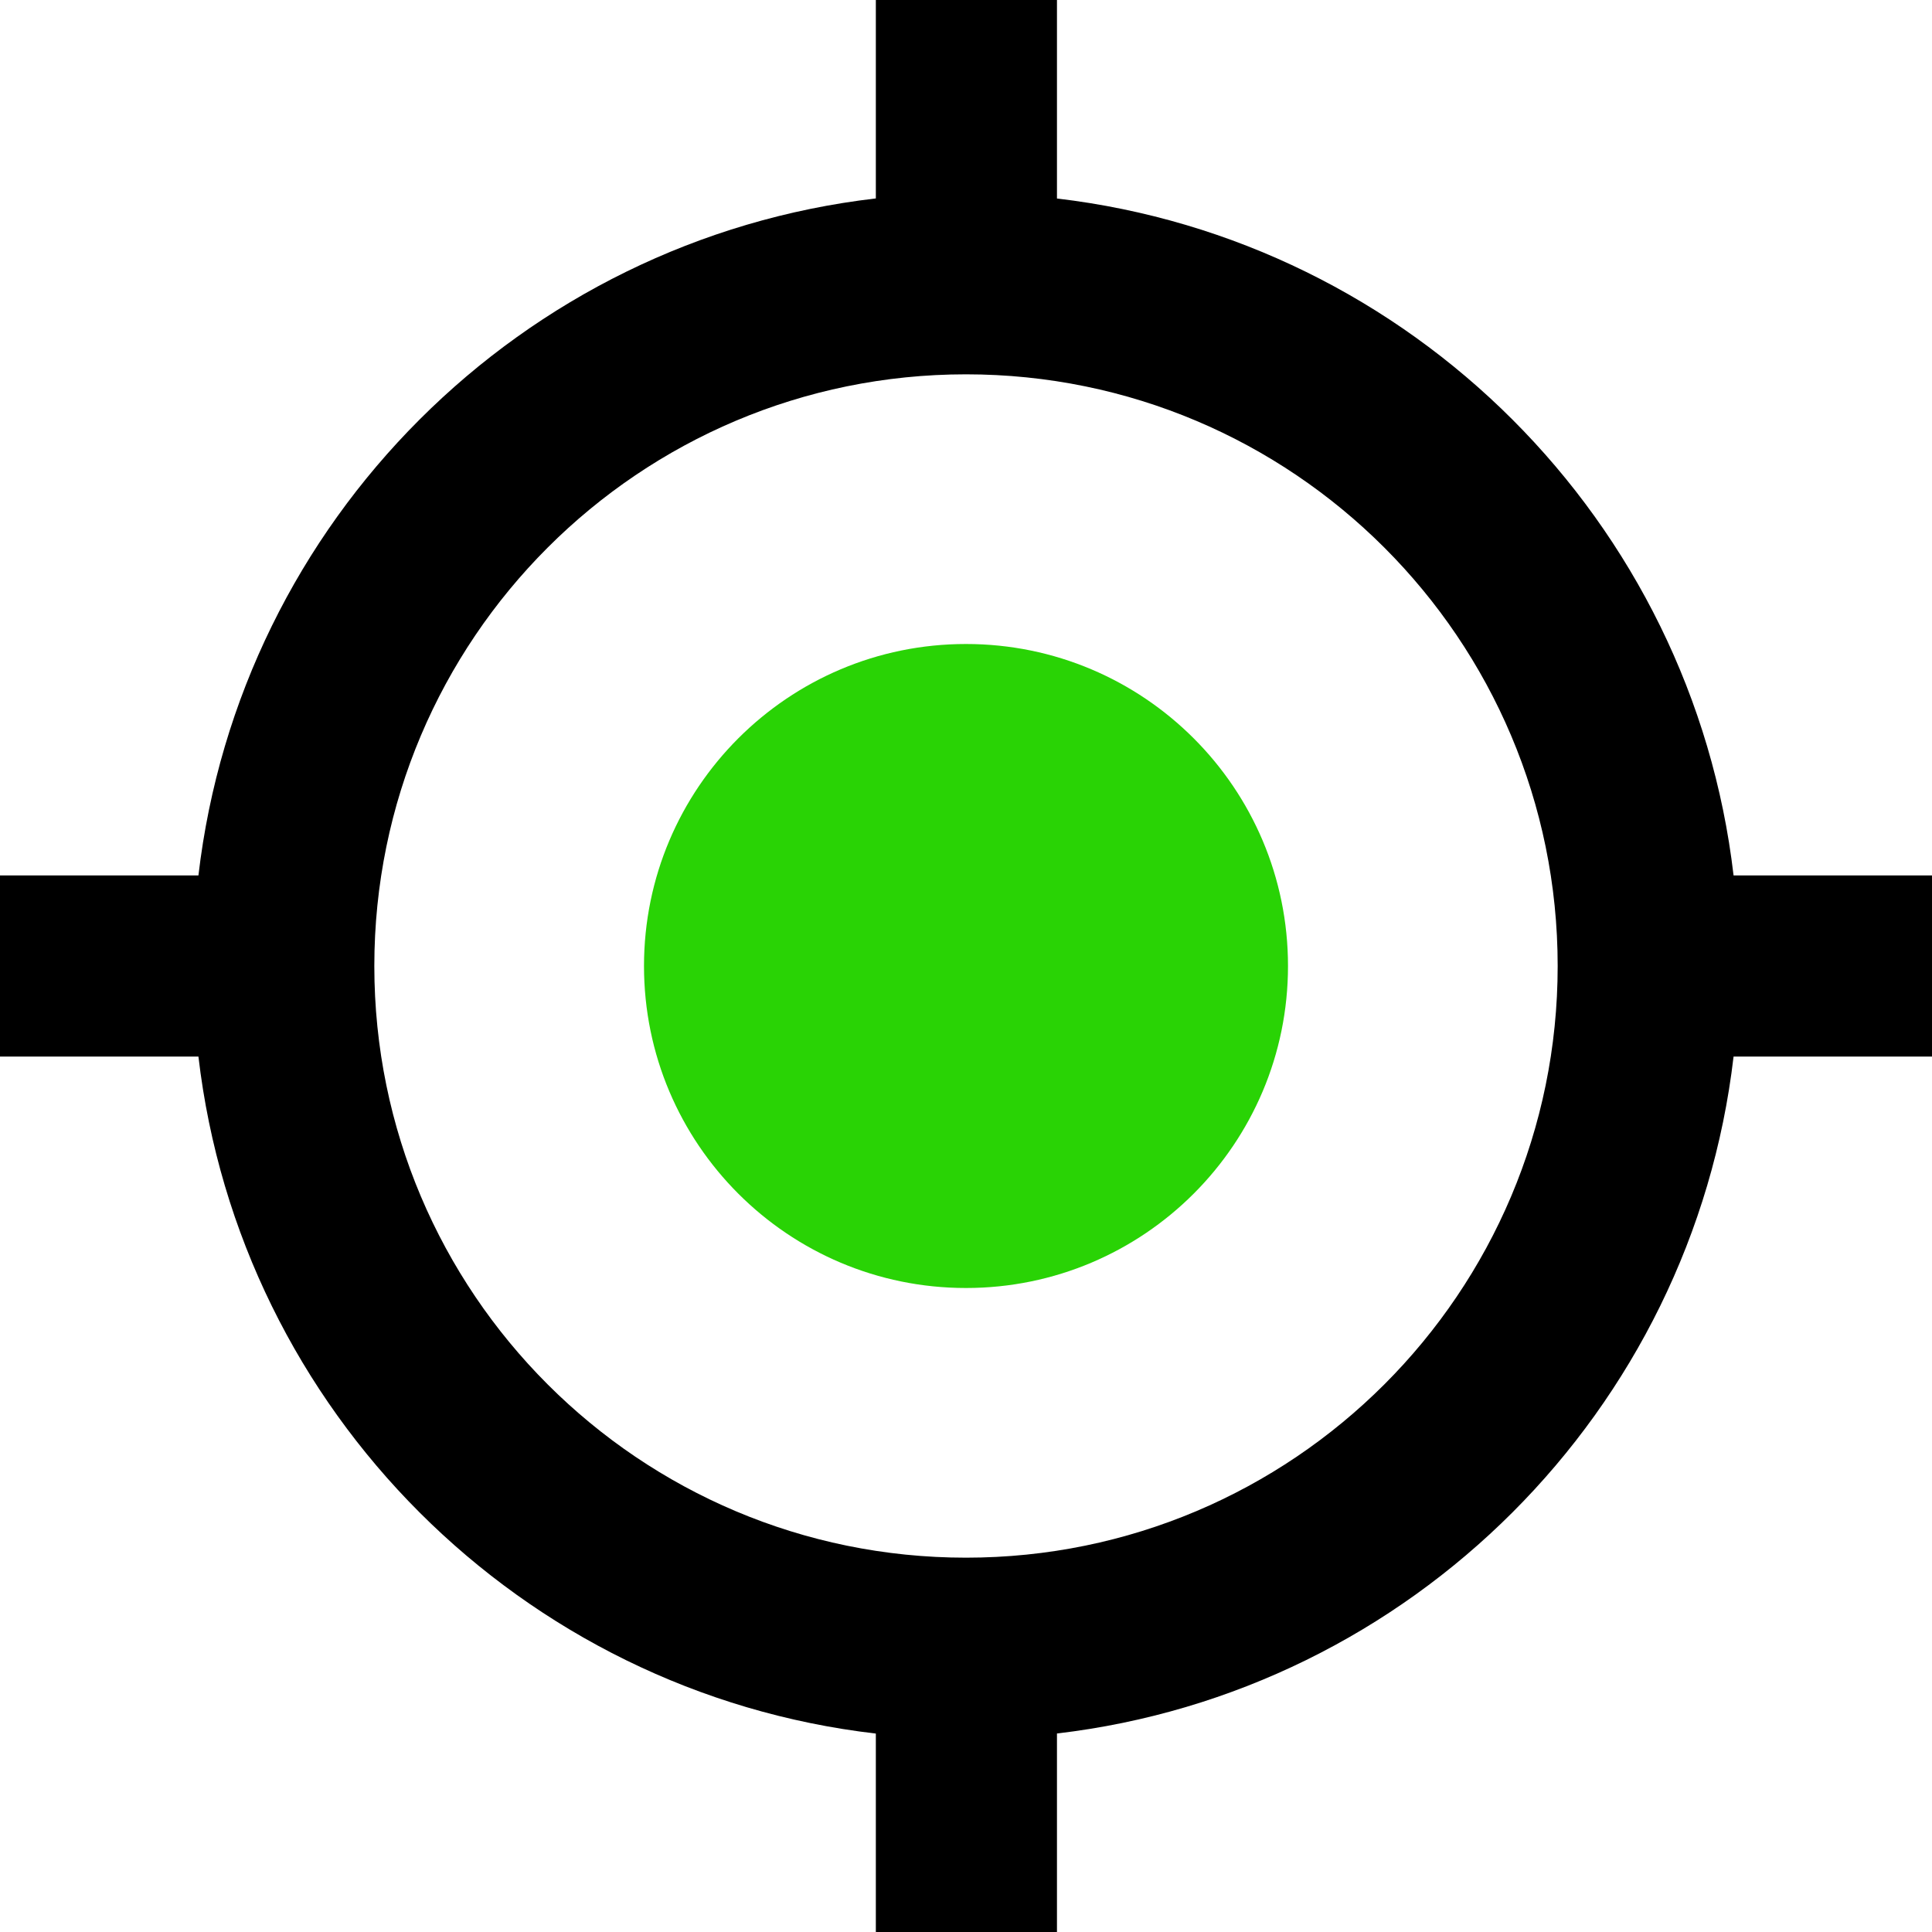 <svg width="24" height="24" viewBox="0 0 24 24" fill="none" xmlns="http://www.w3.org/2000/svg">
<path d="M16 12C16 14.209 14.209 16 12 16C9.791 16 8 14.209 8 12C8 9.791 9.791 8 12 8C14.209 8 16 9.791 16 12Z" fill="#29D305"/>
<path fill-rule="evenodd" clip-rule="evenodd" d="M10.88 0H13.13V2.466C17.53 2.982 21.021 6.474 21.535 10.875H24V13.125H21.535C21.021 17.526 17.53 21.018 13.13 21.534V24H10.88V21.535C6.475 21.023 2.979 17.529 2.465 13.125H0V10.875H2.465C2.979 6.471 6.475 2.977 10.88 2.465V0ZM12 19.35C16.059 19.35 19.35 16.059 19.35 12C19.35 7.941 16.059 4.65 12 4.65C7.941 4.65 4.65 7.941 4.65 12C4.65 16.059 7.941 19.35 12 19.35Z" fill="black"/>
</svg>
